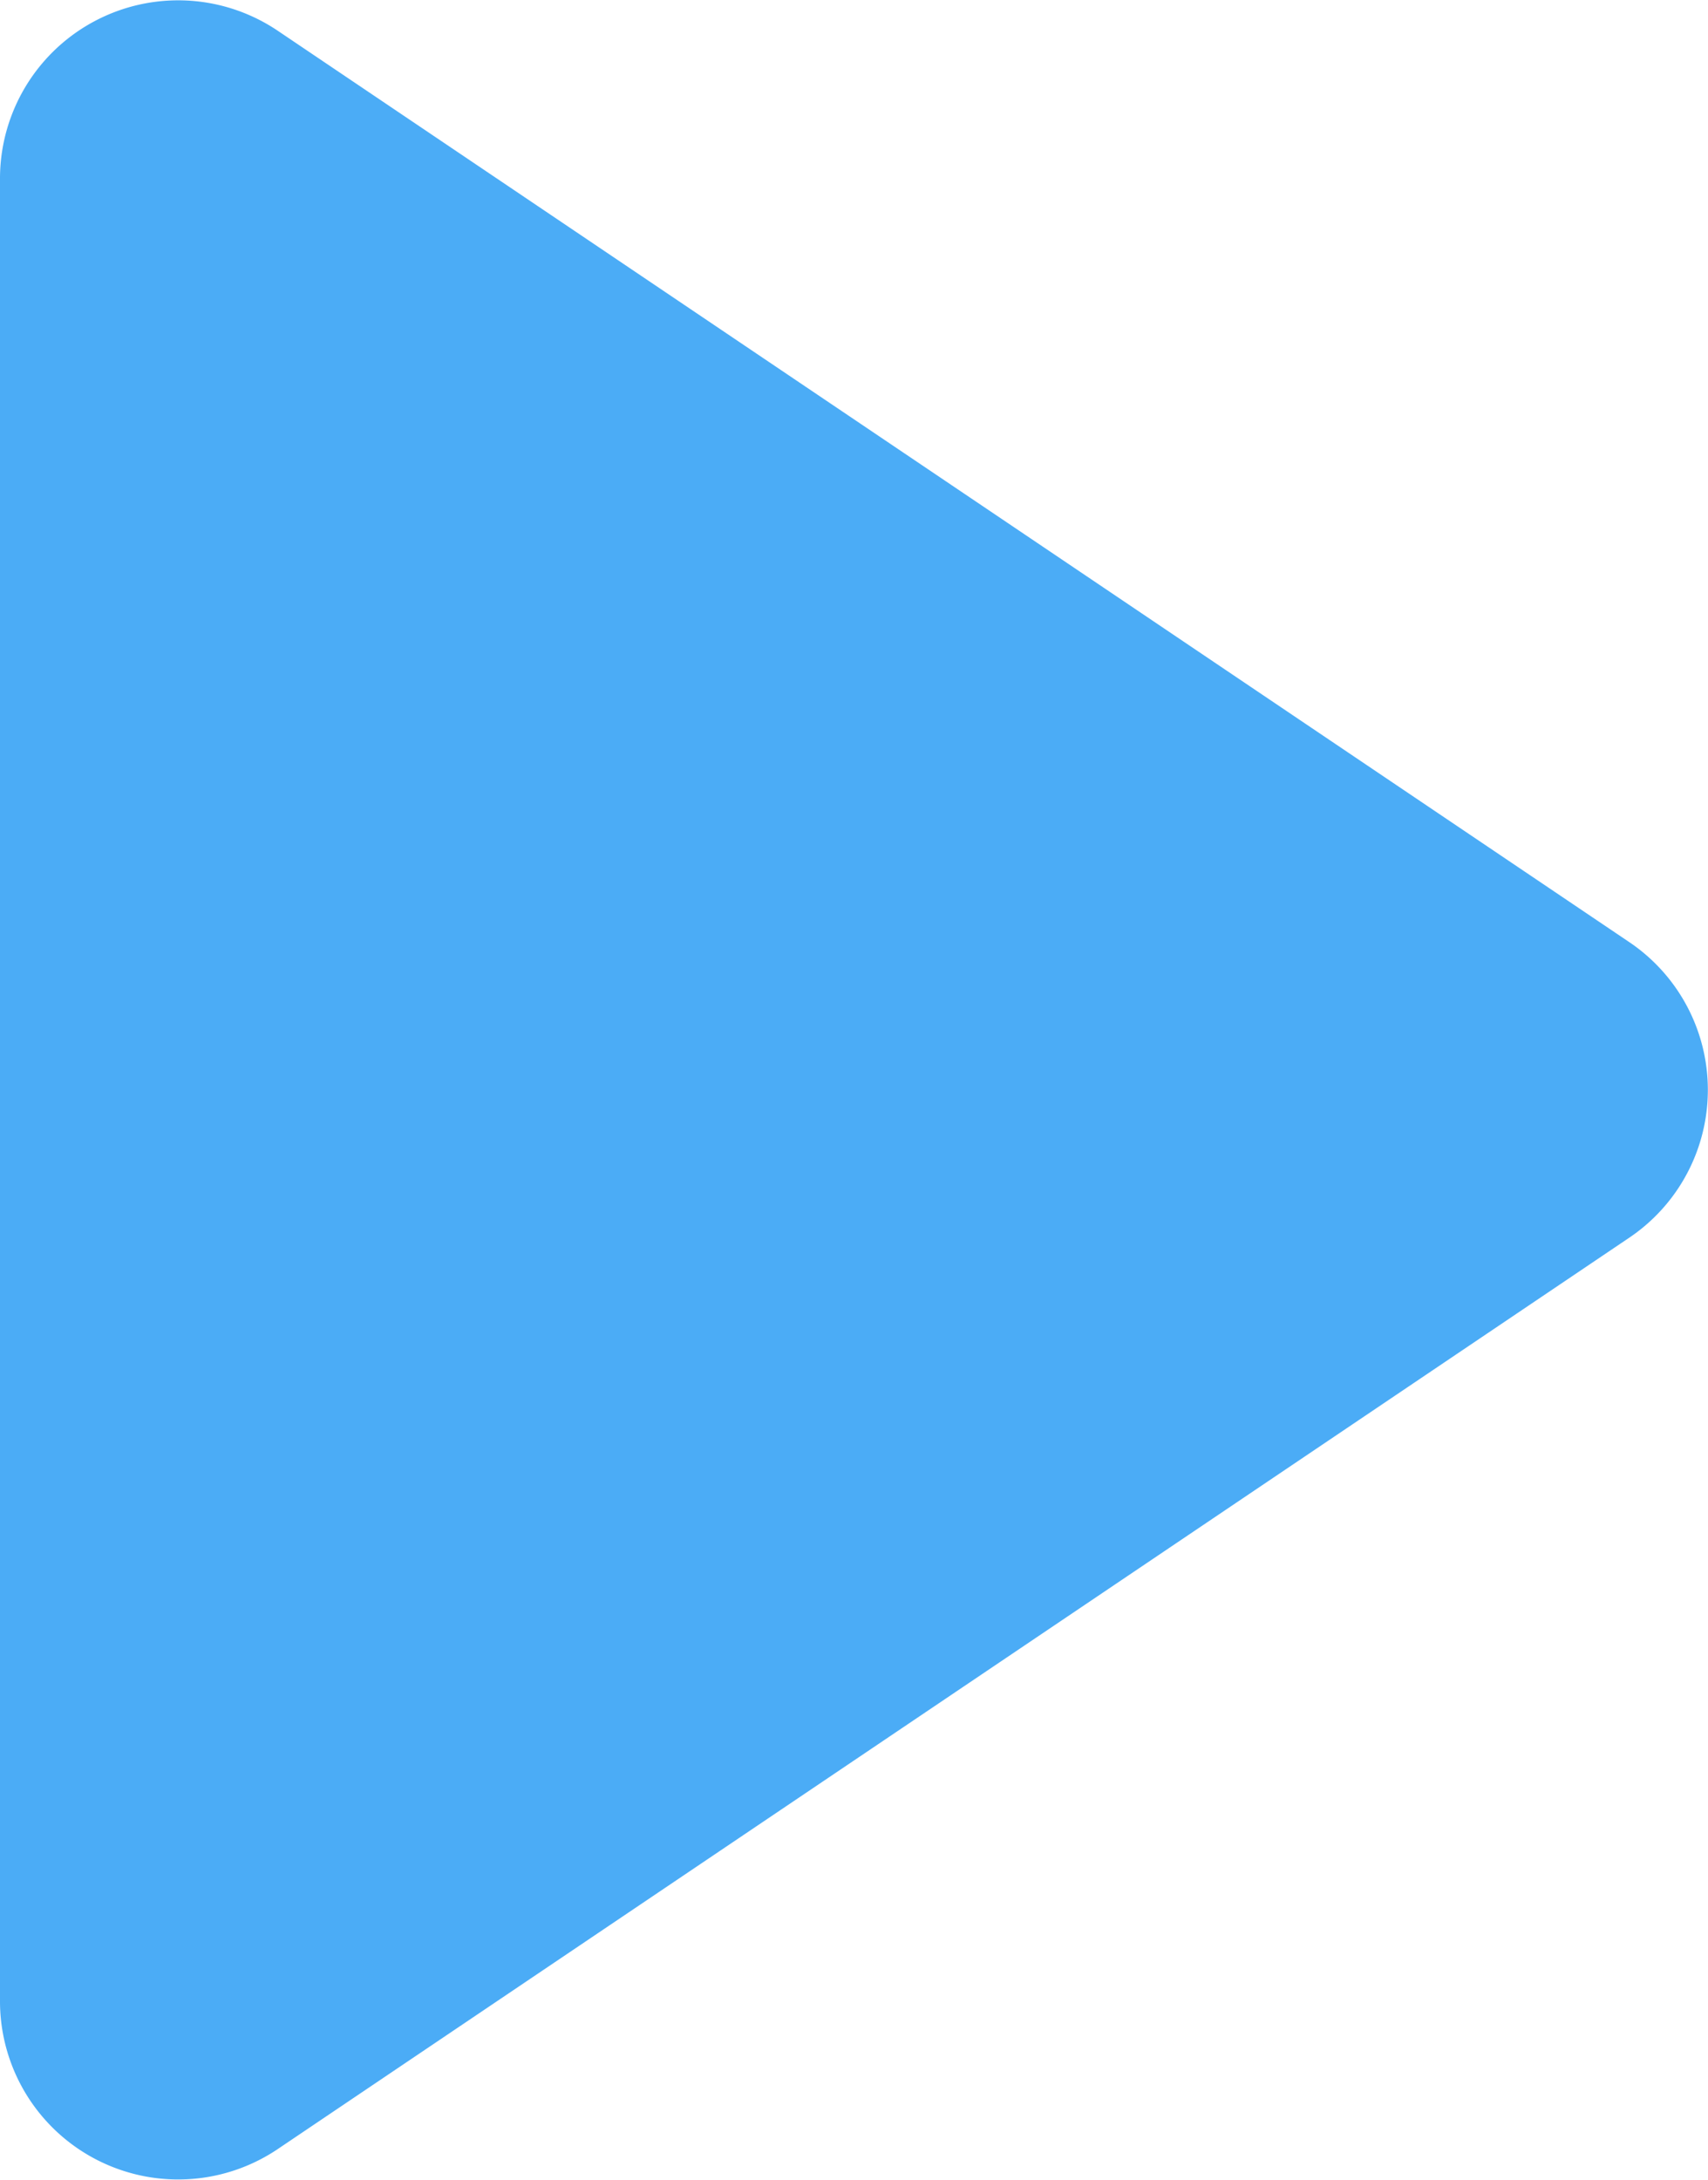 <svg xmlns="http://www.w3.org/2000/svg" viewBox="0 0 12.94 16.51"><defs><style>.cls-1{fill:#4bacf6;}</style></defs><title>list</title><g id="Layer_2" data-name="Layer 2"><g id="Layer_1-2" data-name="Layer 1"><path class="cls-1" d="M12.35,7.14,2.1.23A1.35,1.35,0,0,0,0,1.35V15.16a1.35,1.35,0,0,0,2.1,1.12L12.35,9.37A1.35,1.35,0,0,0,12.35,7.14Z"/></g></g></svg>